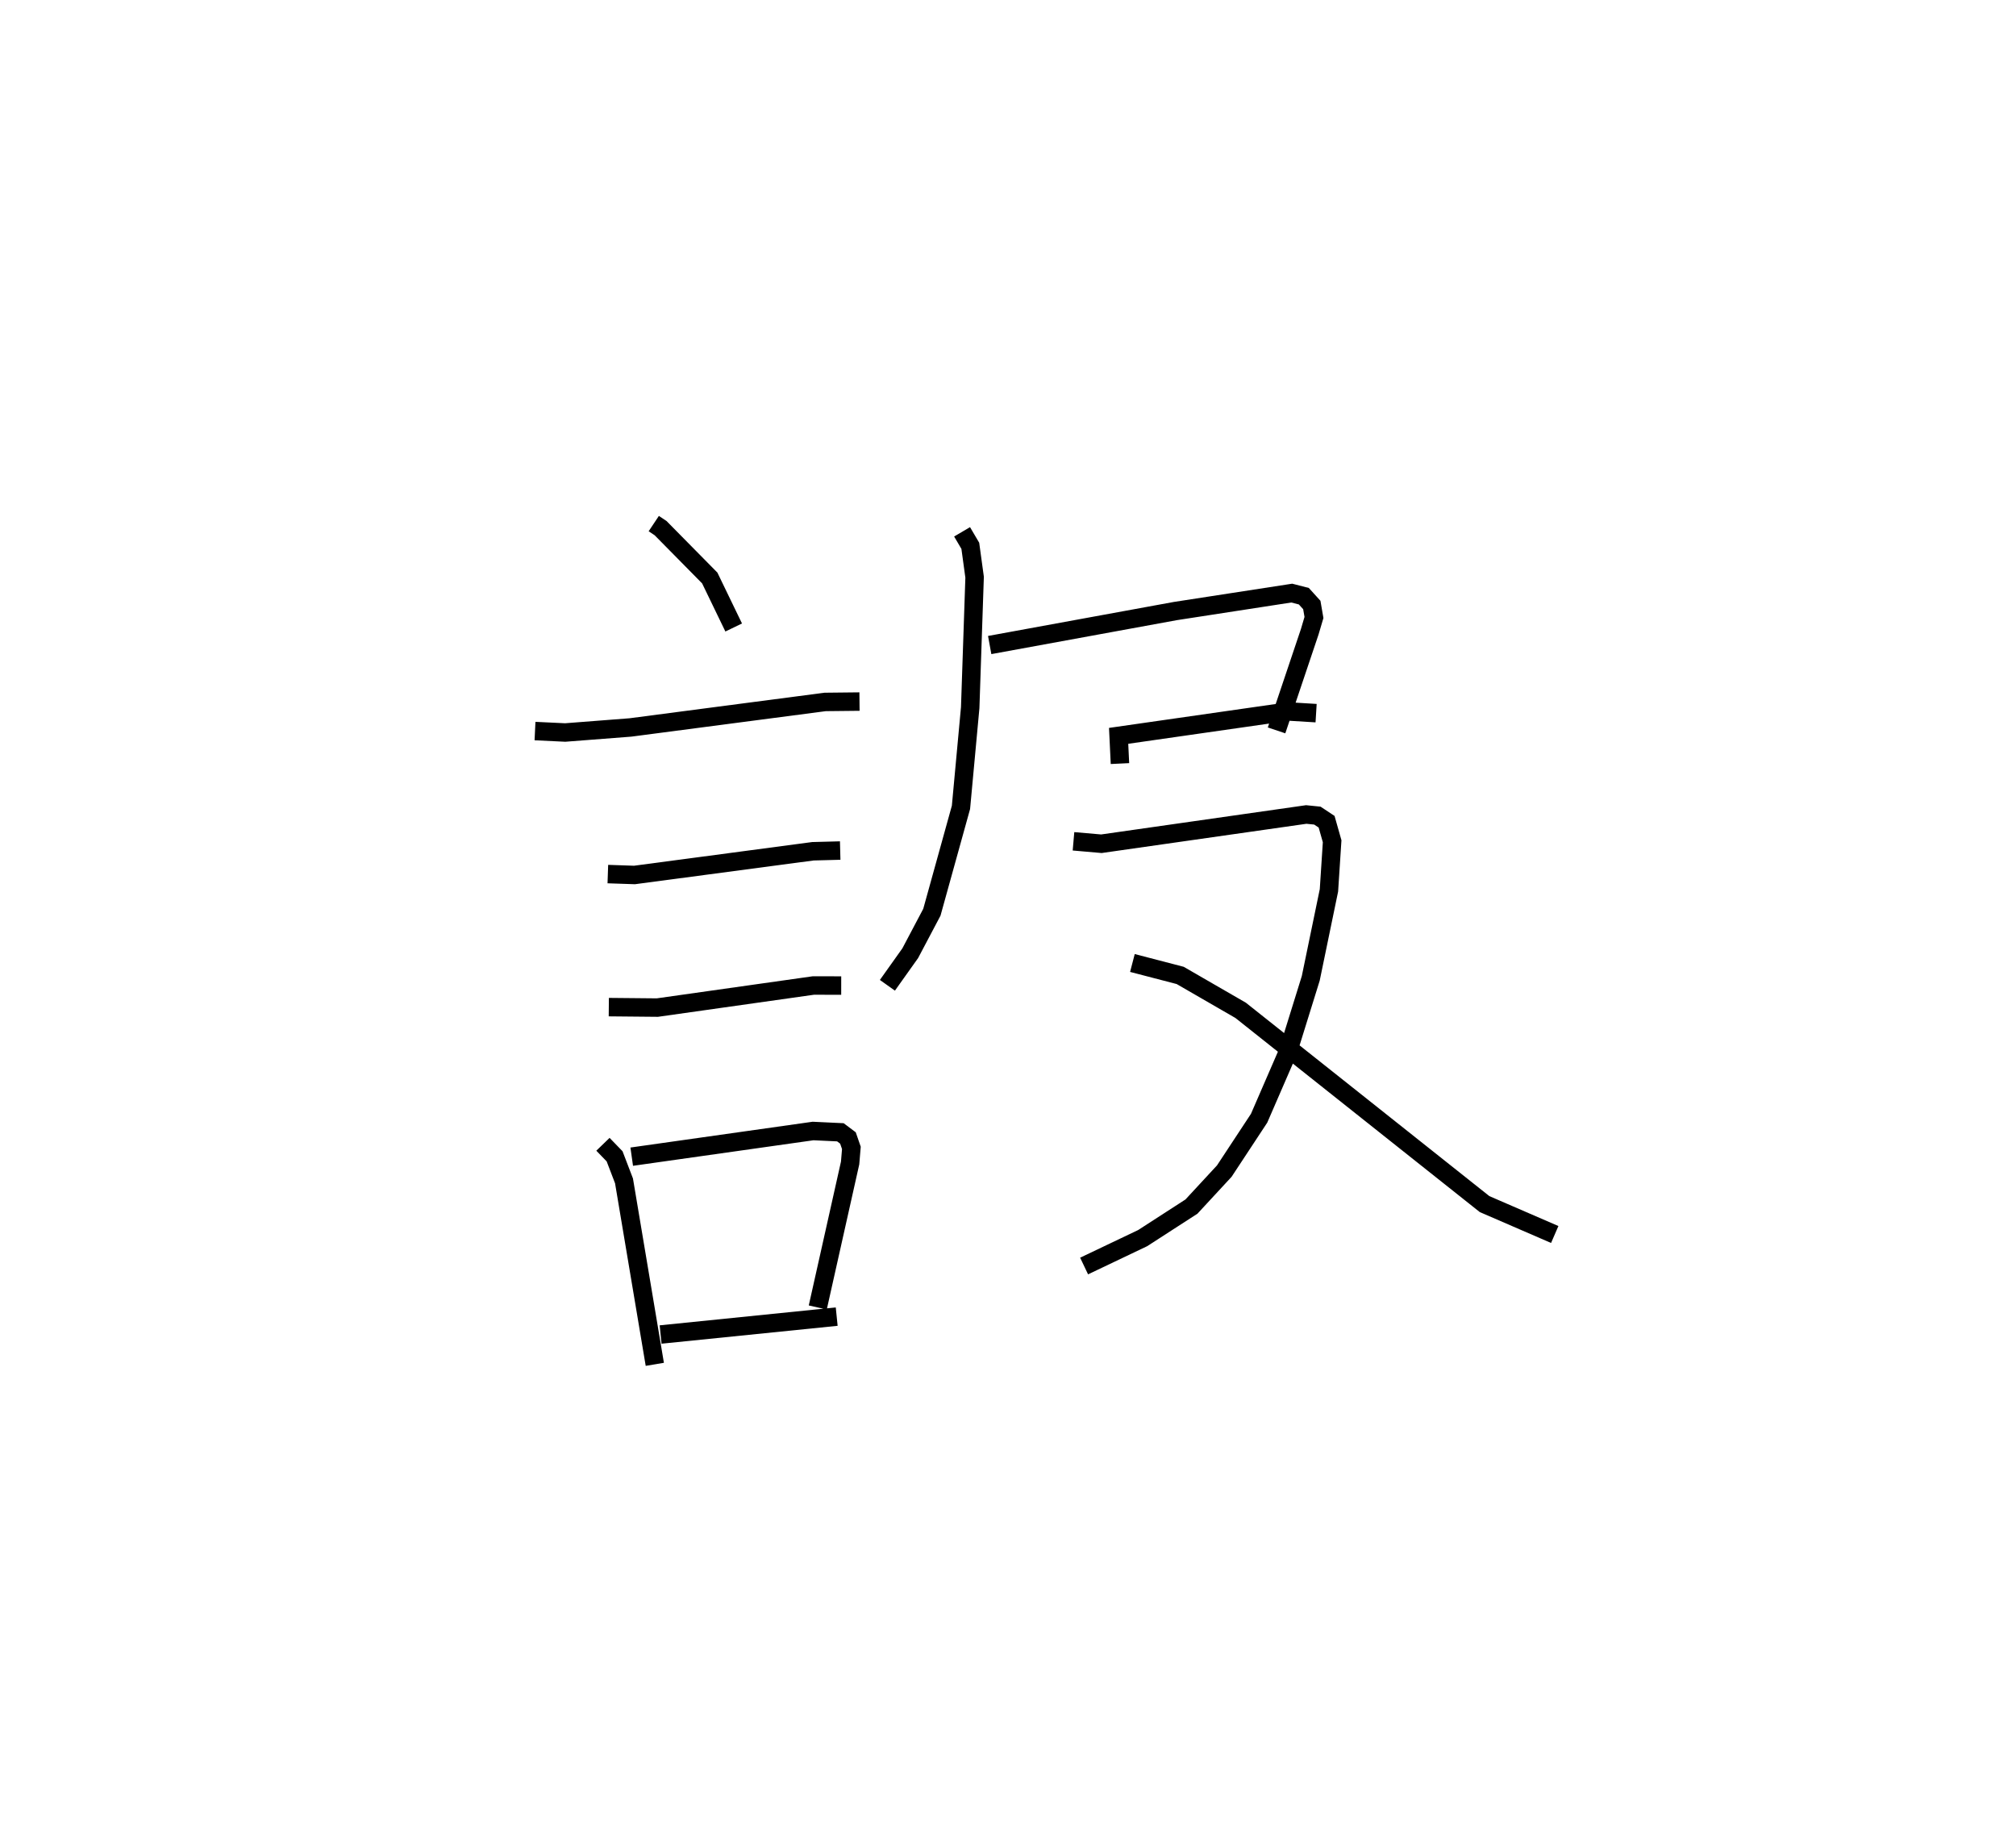 <?xml version="1.0" encoding="utf-8" ?>
<svg baseProfile="full" height="98.925" version="1.1" width="109.254" xmlns="http://www.w3.org/2000/svg" xmlns:ev="http://www.w3.org/2001/xml-events" xmlns:xlink="http://www.w3.org/1999/xlink"><defs /><rect fill="white" height="98.925" width="109.254" x="0" y="0" /><path d="M25,25 m0.0,0.0 m10.43,3.37 l0.369,0.246 2.665,2.702 l1.297,2.682 m-10.767,5.612 l1.636,0.078 3.539,-0.274 l10.548,-1.382 1.862,-0.02 m-13.638,9.347 l1.444,0.049 9.669,-1.285 l1.479,-0.039 m-12.54,8.484 l2.631,0.025 8.452,-1.196 l1.512,0.002 m-12.912,8.601 l0.631,0.652 0.51,1.331 l1.669,9.94 m-1.251,-11.252 l9.828,-1.391 1.48,0.07 l0.41,0.308 0.186,0.538 l-0.069,0.818 -1.753,7.827 m-8.517,1.466 l9.543,-0.969 m6.795,-42.524 l0.446,0.758 0.233,1.7 l-0.239,7.067 -0.5,5.404 l-1.577,5.684 -1.172,2.218 l-1.238,1.74 m5.543,-18.437 l10.061,-1.841 6.31,-0.973 l0.654,0.168 0.432,0.477 l0.117,0.676 -0.229,0.773 l-1.798,5.345 m-8.487,1.798 l-0.072,-1.502 9.211,-1.321 l1.491,0.091 m-13.148,6.944 l1.513,0.132 11.101,-1.585 l0.603,0.061 0.5,0.331 l0.3,1.058 -0.173,2.66 l-0.986,4.768 -1.238,3.983 l-1.561,3.597 -1.886,2.864 l-1.78,1.923 -2.643,1.708 l-3.175,1.513 m2.618,-16.42 l2.589,0.674 3.276,1.892 l13.22,10.499 3.802,1.647 " fill="none" stroke="black" stroke-width="1" /></svg>